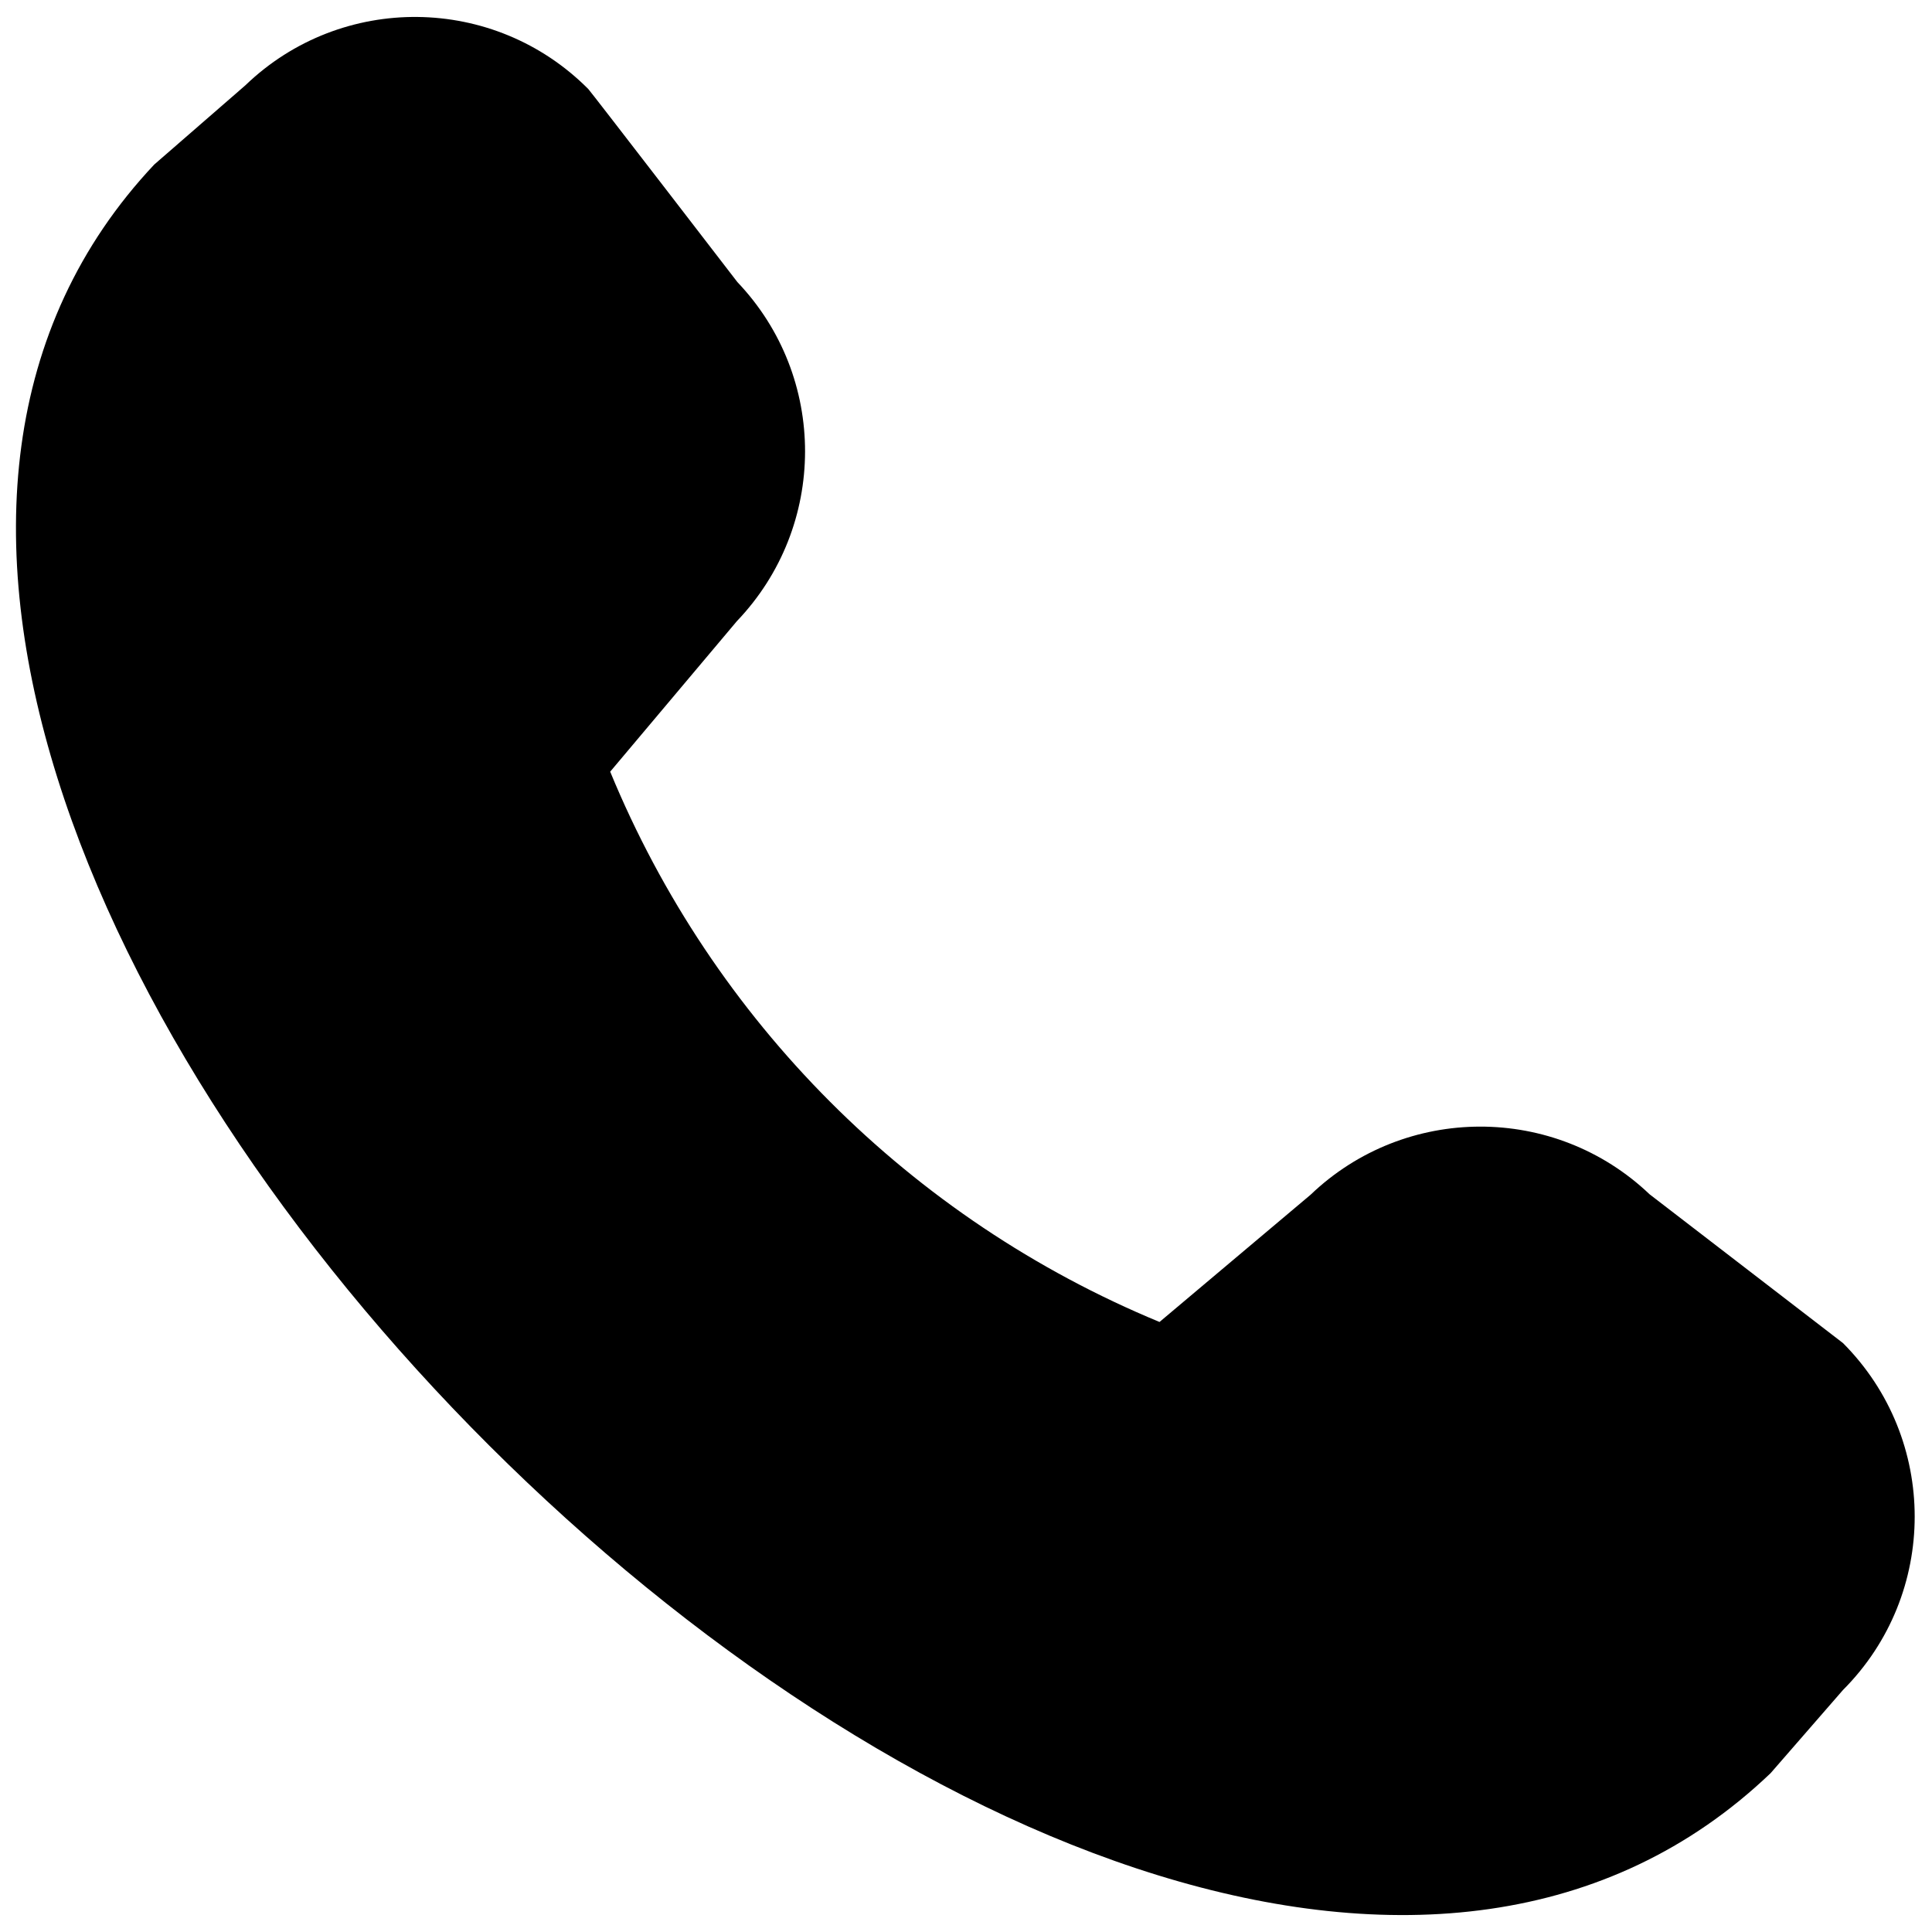 <?xml version="1.0" encoding="utf-8"?>
<!-- Generator: Adobe Illustrator 23.0.5, SVG Export Plug-In . SVG Version: 6.00 Build 0)  -->
<svg version="1.1" id="Layer_1" xmlns="http://www.w3.org/2000/svg" xmlns:xlink="http://www.w3.org/1999/xlink" x="0px" y="0px"
	 viewBox="0 0 120 120" enable-background="new 0 0 120 120" xml:space="preserve">
<path d="M102.46,74.18c-5.9-5.62-15.18-5.6-21.06,0.03l-9.38,7.9c-15.47-6.4-27.74-18.7-34.12-34.18l7.87-9.35
	c5.63-5.89,5.65-15.16,0.03-21.06c0,0-9.11-11.84-9.26-11.99c-5.85-5.88-15.33-5.98-21.3-0.23l-5.66,4.92
	c-38,40.4,60.04,138.49,100.4,99.91l4.49-5.16c5.94-5.95,5.94-15.59,0-21.55C114.31,83.3,102.46,74.18,102.46,74.18z"/>
</svg>
